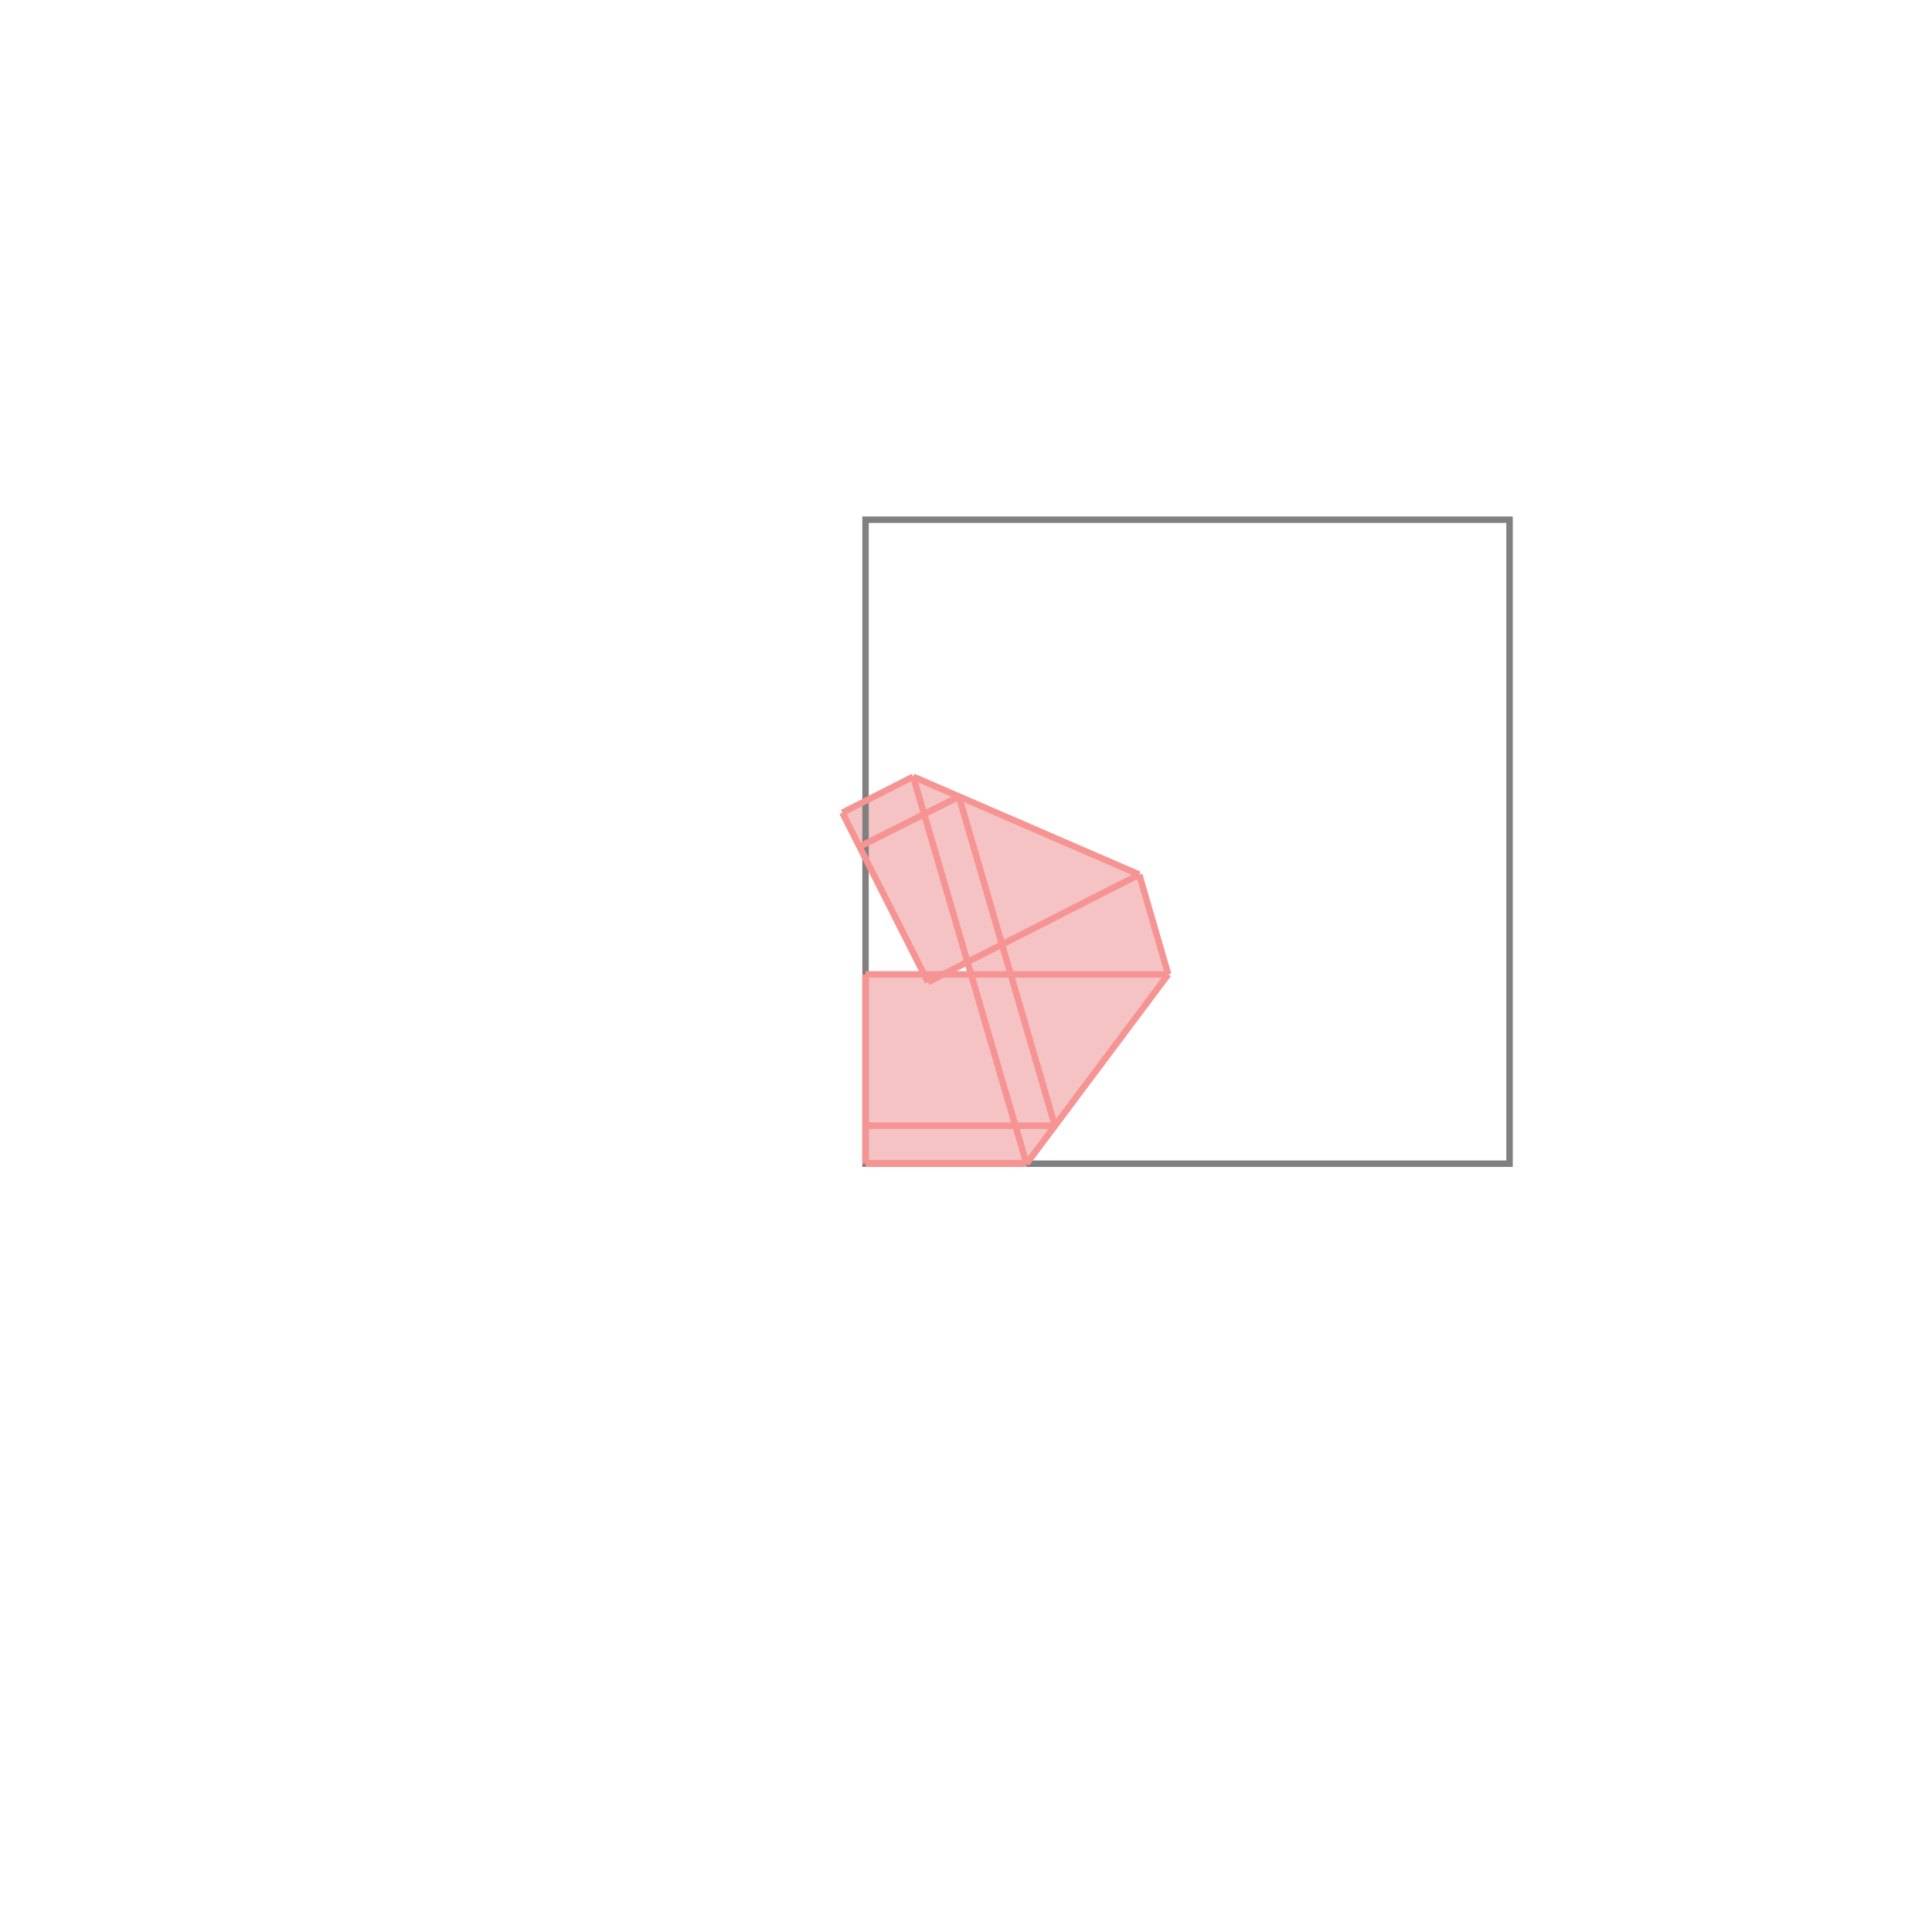 <svg xmlns="http://www.w3.org/2000/svg" viewBox="-1.5 -1.5 3 3">
<g transform="scale(1, -1)">
<path d="M0.094 -0.307 L0.314 -0.013 L0.269 0.142 L-0.082 0.294 L-0.192 0.238 L-0.065 -0.013 L-0.156 -0.013 L-0.156 -0.307 z M-0.036 -0.013 L0.002 0.006 L0.008 -0.013 z " fill="rgb(245,195,195)" />
<path d="M-0.156 -0.307 L0.844 -0.307 L0.844 0.693 L-0.156 0.693  z" fill="none" stroke="rgb(128,128,128)" stroke-width="0.01" />
<line x1="0.094" y1="-0.307" x2="0.314" y2="-0.013" style="stroke:rgb(246,147,147);stroke-width:0.01" />
<line x1="-0.156" y1="-0.307" x2="-0.156" y2="-0.013" style="stroke:rgb(246,147,147);stroke-width:0.01" />
<line x1="-0.156" y1="-0.307" x2="-0.156" y2="-0.307" style="stroke:rgb(246,147,147);stroke-width:0.01" />
<line x1="0.094" y1="-0.307" x2="-0.156" y2="-0.307" style="stroke:rgb(246,147,147);stroke-width:0.01" />
<line x1="0.094" y1="-0.307" x2="-0.156" y2="-0.307" style="stroke:rgb(246,147,147);stroke-width:0.01" />
<line x1="-0.156" y1="-0.248" x2="0.138" y2="-0.248" style="stroke:rgb(246,147,147);stroke-width:0.01" />
<line x1="0.094" y1="-0.307" x2="-0.082" y2="0.294" style="stroke:rgb(246,147,147);stroke-width:0.01" />
<line x1="0.138" y1="-0.248" x2="-0.011" y2="0.263" style="stroke:rgb(246,147,147);stroke-width:0.01" />
<line x1="-0.059" y1="-0.025" x2="-0.192" y2="0.238" style="stroke:rgb(246,147,147);stroke-width:0.01" />
<line x1="0.314" y1="-0.013" x2="0.269" y2="0.142" style="stroke:rgb(246,147,147);stroke-width:0.01" />
<line x1="-0.059" y1="-0.025" x2="0.269" y2="0.142" style="stroke:rgb(246,147,147);stroke-width:0.01" />
<line x1="-0.156" y1="-0.013" x2="0.314" y2="-0.013" style="stroke:rgb(246,147,147);stroke-width:0.01" />
<line x1="-0.166" y1="0.185" x2="-0.011" y2="0.263" style="stroke:rgb(246,147,147);stroke-width:0.01" />
<line x1="-0.192" y1="0.238" x2="-0.082" y2="0.294" style="stroke:rgb(246,147,147);stroke-width:0.01" />
<line x1="0.269" y1="0.142" x2="-0.082" y2="0.294" style="stroke:rgb(246,147,147);stroke-width:0.01" />
</g>
</svg>
